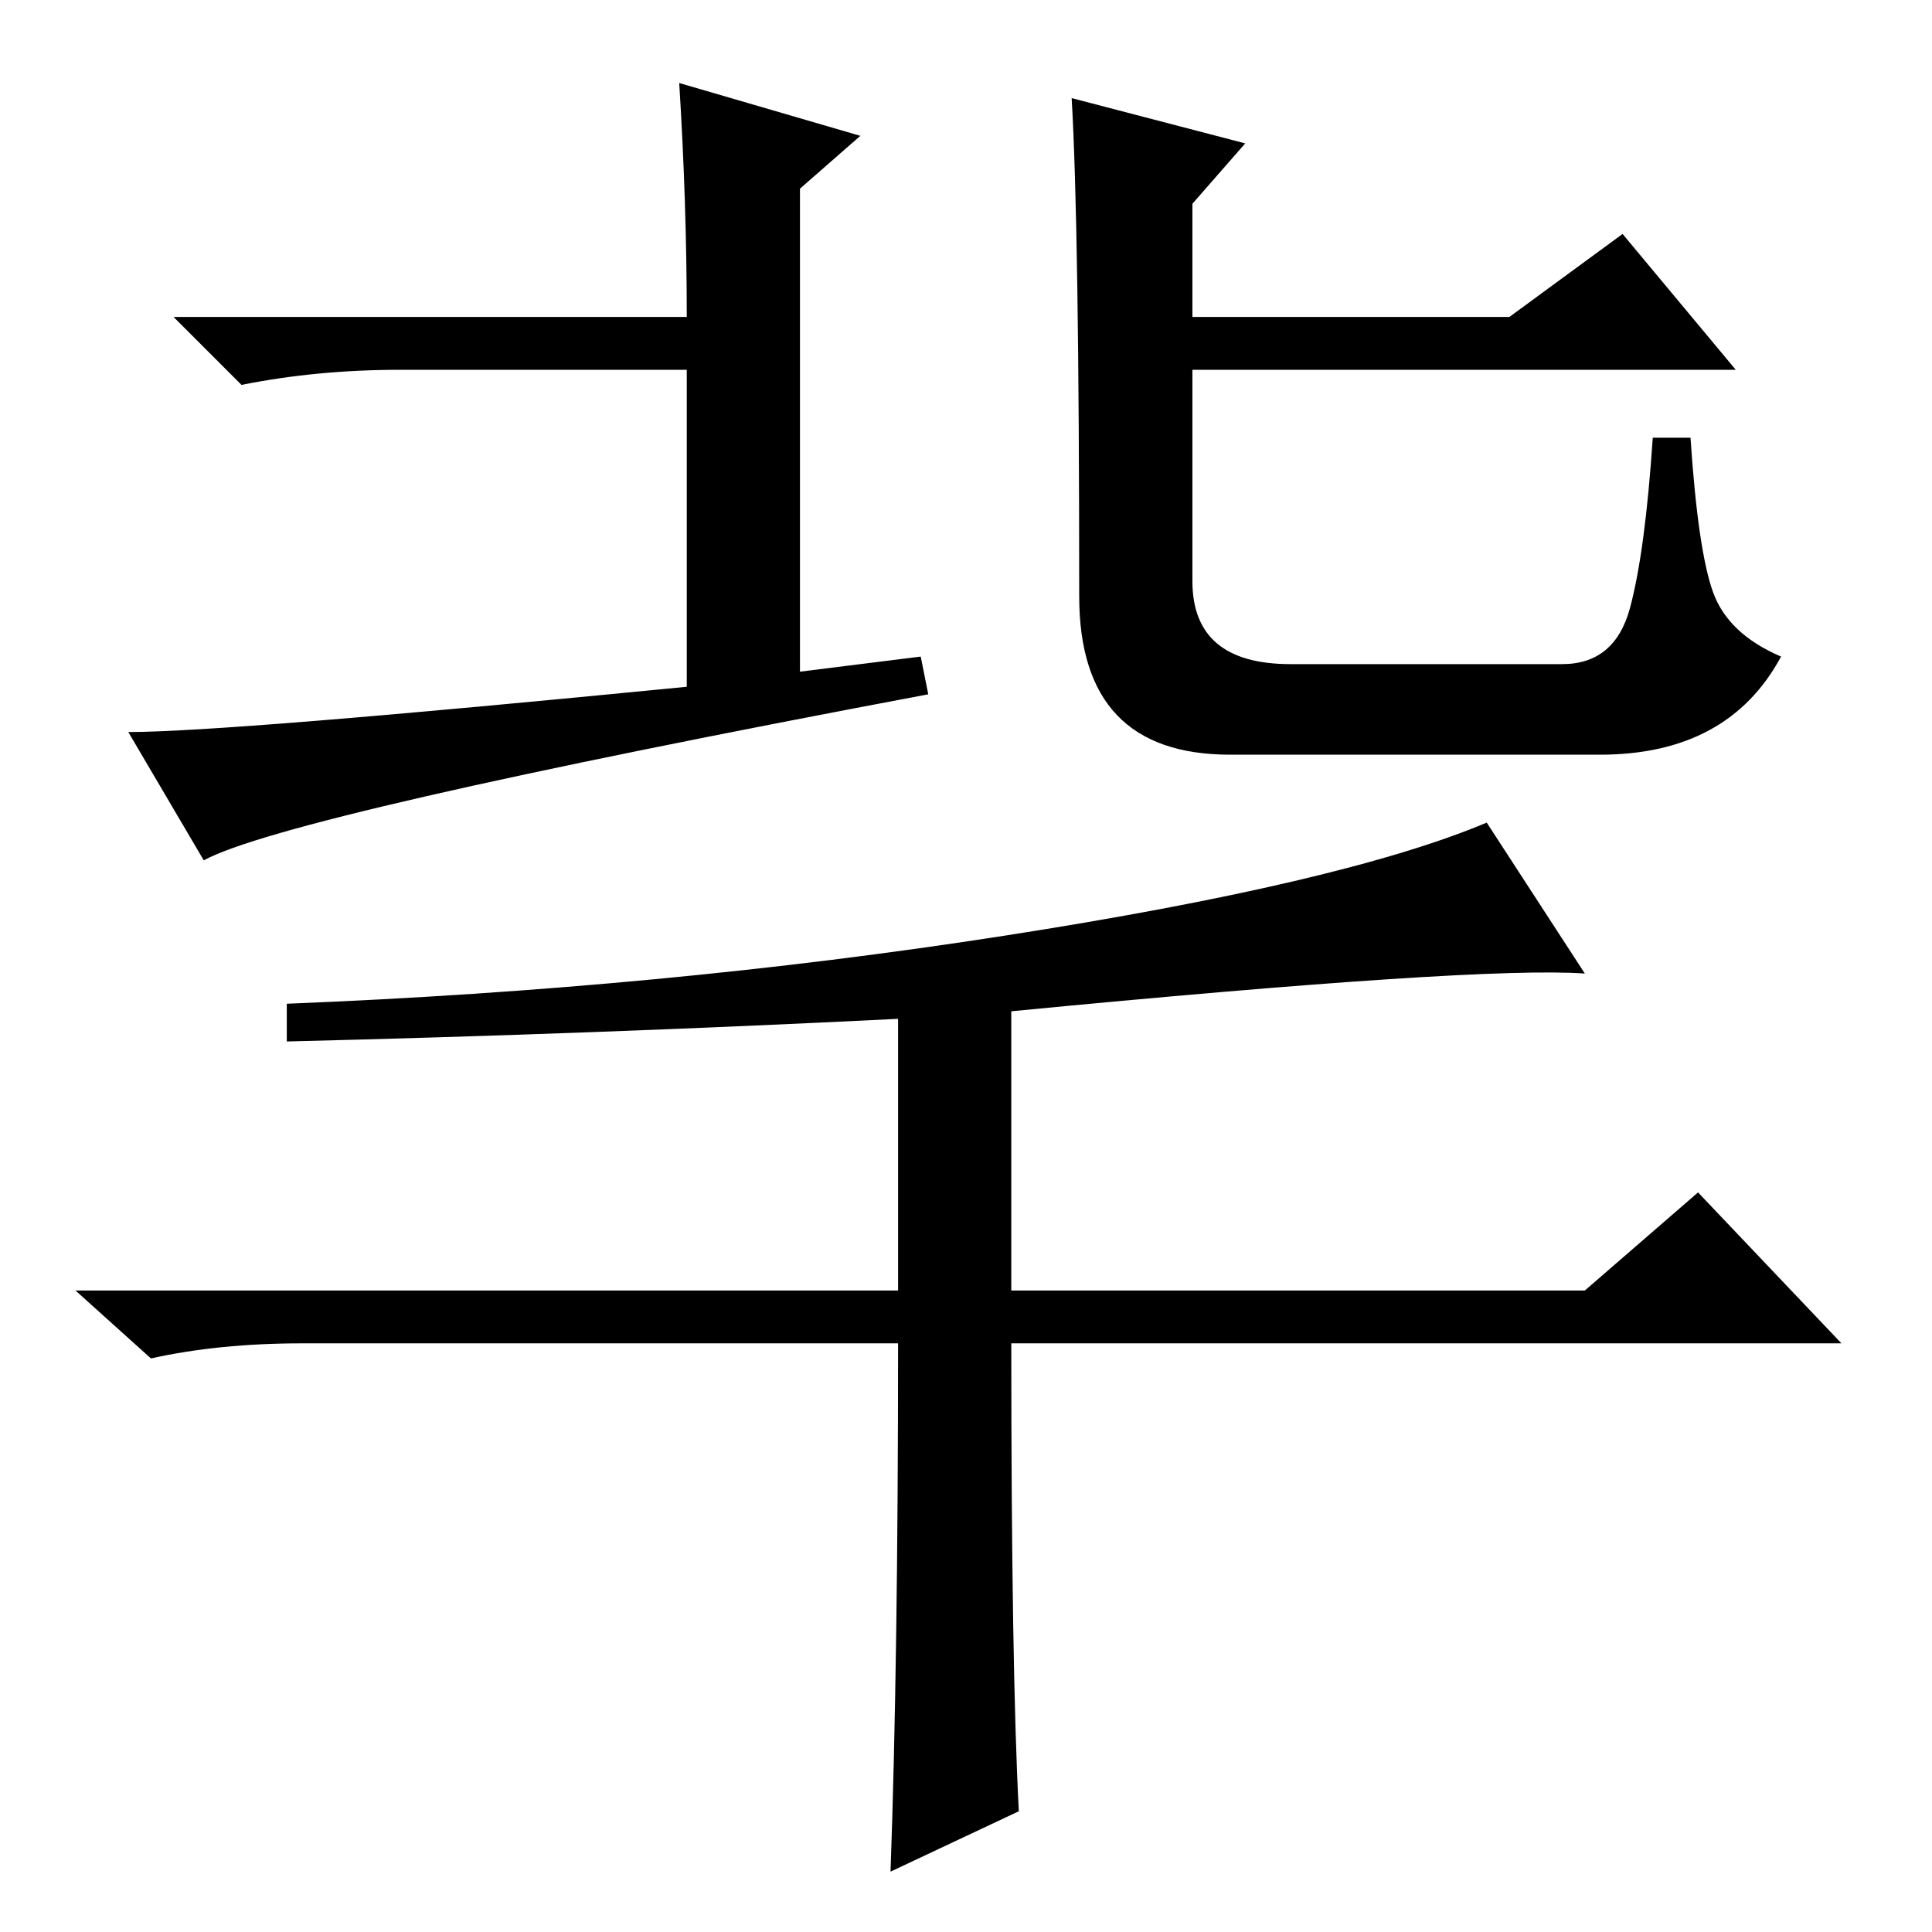 <?xml version="1.0" standalone="no"?>
<!DOCTYPE svg PUBLIC "-//W3C//DTD SVG 1.1//EN" "http://www.w3.org/Graphics/SVG/1.1/DTD/svg11.dtd" >
<svg xmlns="http://www.w3.org/2000/svg" xmlns:xlink="http://www.w3.org/1999/xlink" version="1.1" viewBox="0 -36 256 256">
  <g transform="matrix(1 0 0 -1 0 220)">
   <path fill="currentColor"
d="M106 167l16 2l1 -5q-85 -16 -96 -22l-10 17q13 0 74 6v42h-38q-11 0 -21 -2l-9 9h68q0 15 -1 31l24 -7l-8 -7v-64zM142 243l23 -6l-7 -8v-15h42l15 11l15 -18h-72v-28q0 -11 13 -11h36q7 0 9 7.5t3 22.5h5q1 -15 3 -20.5t9 -8.5q-7 -13 -24 -13h-49q-20 0 -20 21
q0 49 -1 66zM119 78h-79q-11 0 -20 -2l-10 9h109v36q-40 -2 -81 -3v5q50 2 95 9t64 15l13 -20q-14 1 -76 -5v-37h76l15 13l19 -20h-110q0 -43 1 -62l-17 -8q1 28 1 70z" />
  </g>

</svg>
